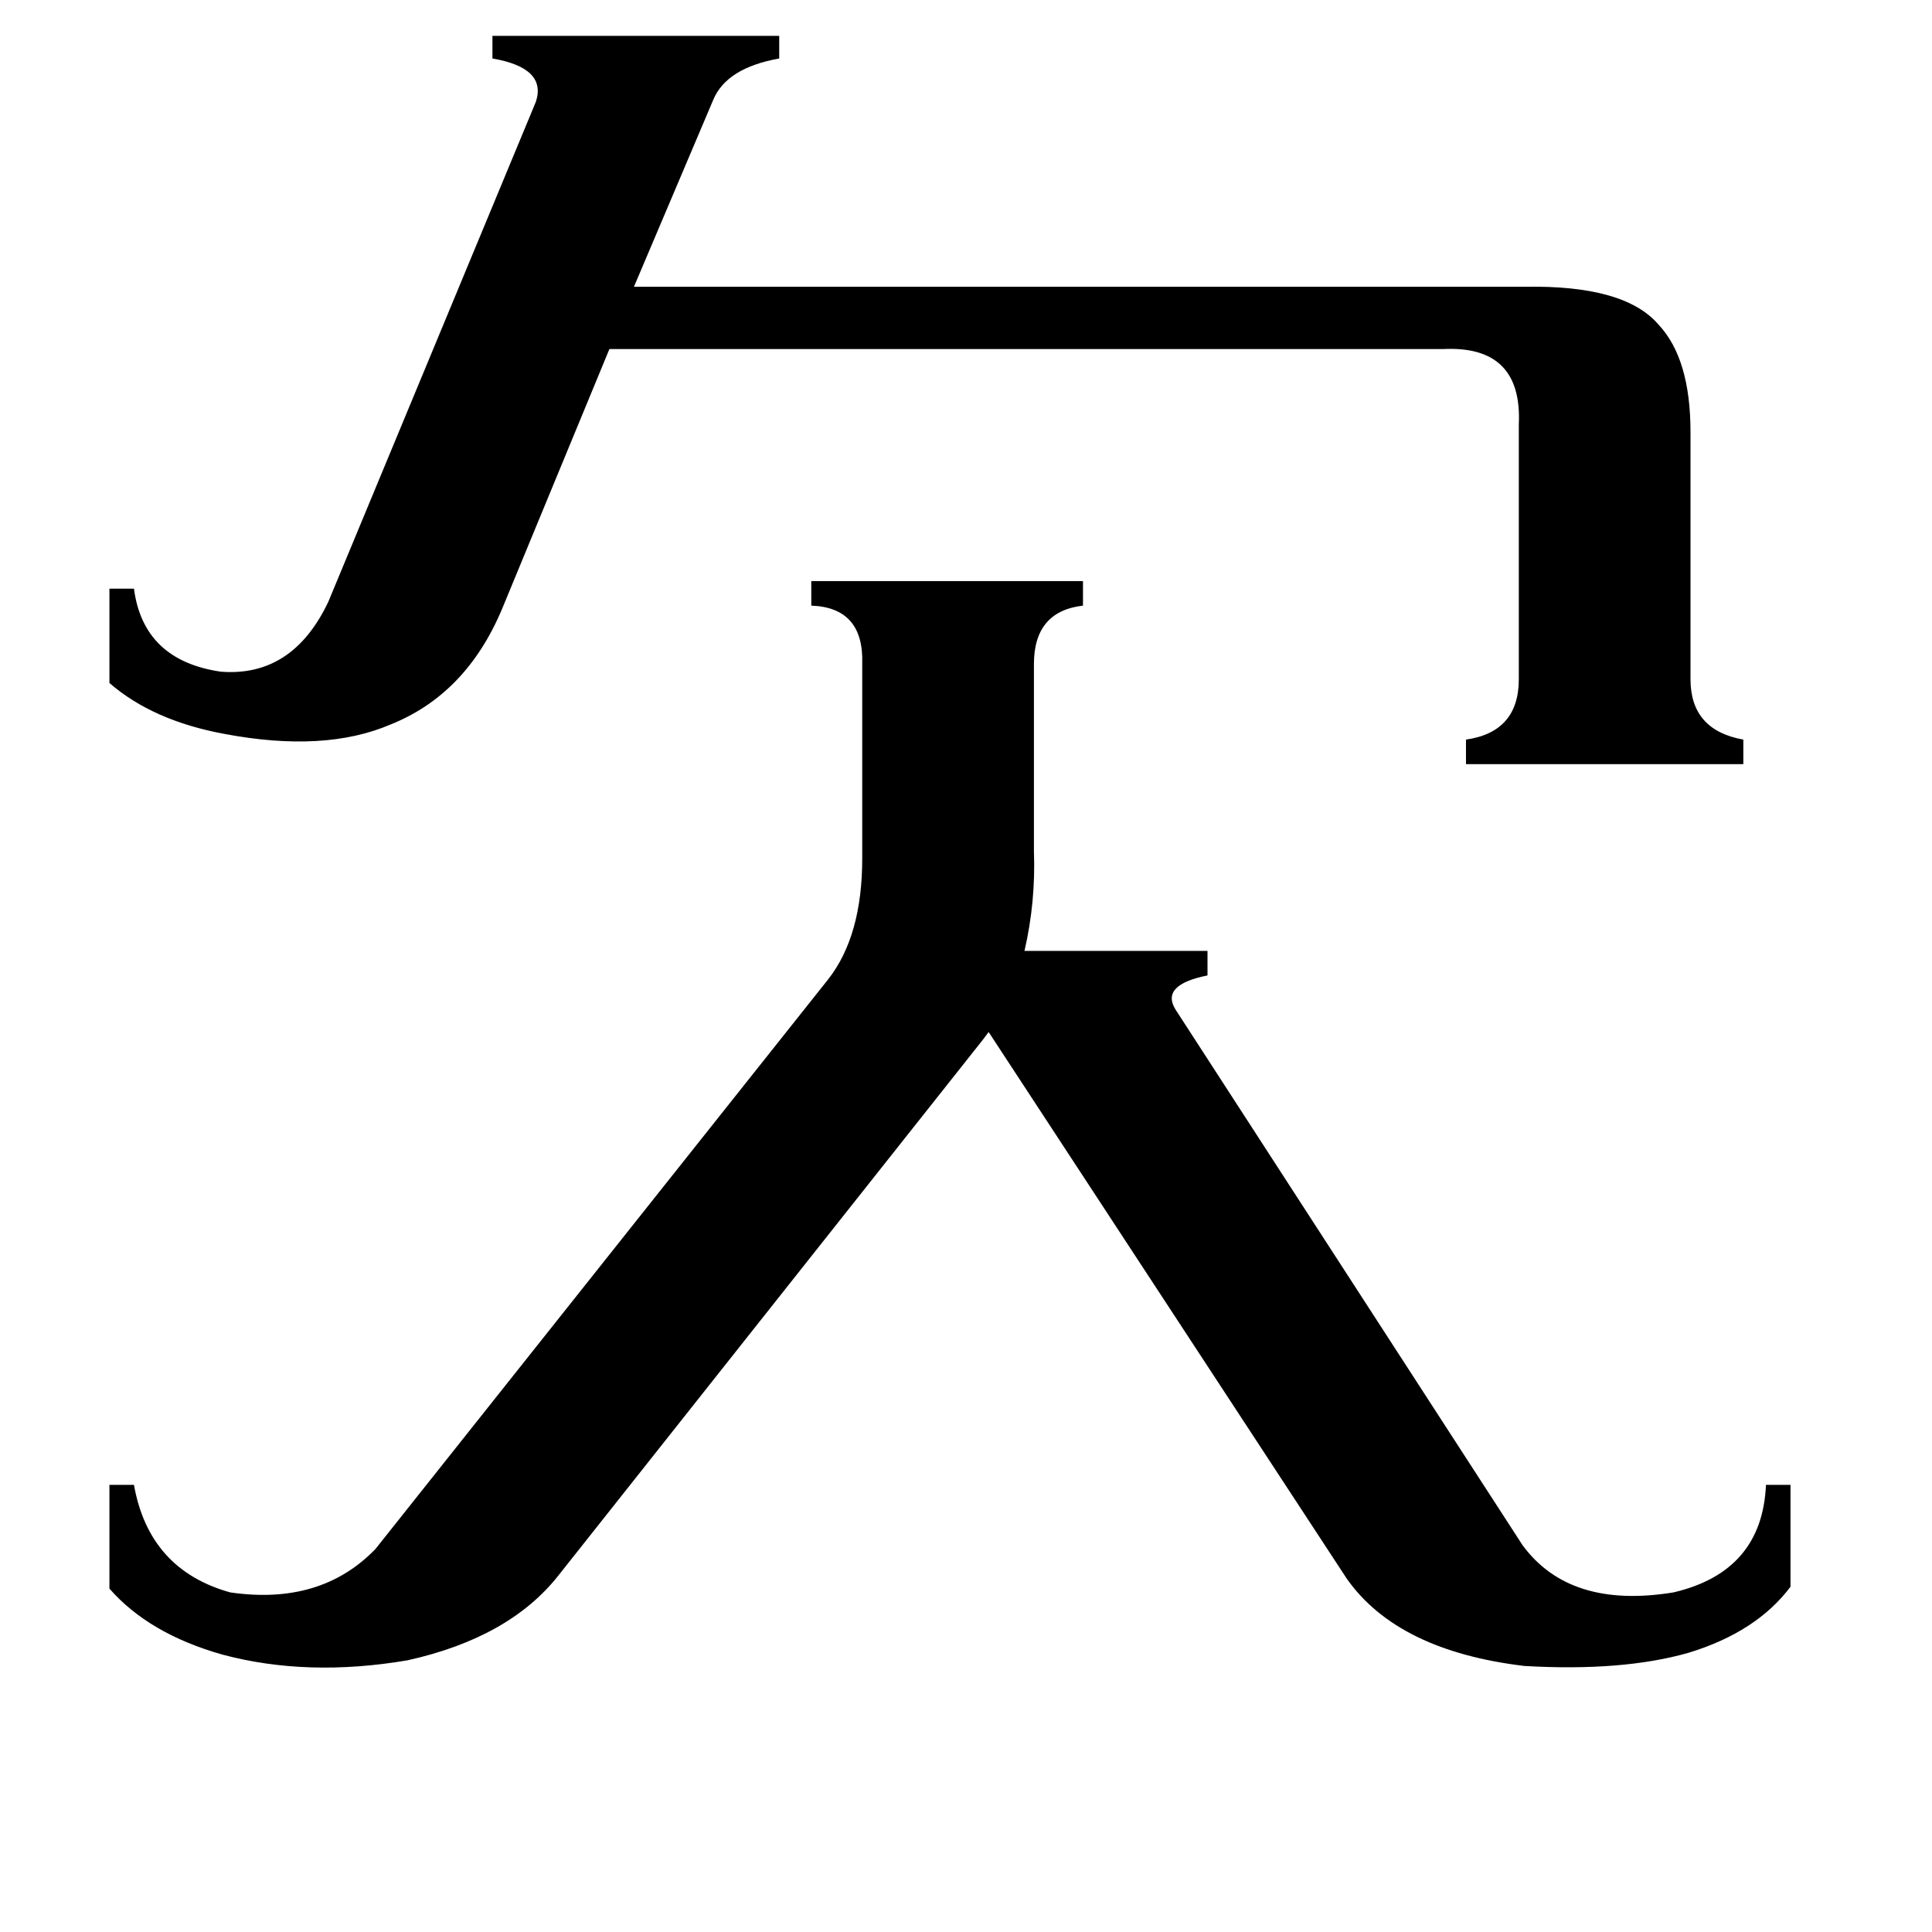 <svg xmlns="http://www.w3.org/2000/svg" viewBox="0 -800 1024 1024">
	<path fill="#000000" d="M266 -477Q247 -432 207 -416Q172 -401 119 -411Q81 -418 58 -438V-488H71Q76 -450 117 -444Q155 -441 174 -481L284 -746Q290 -764 261 -769V-781H413V-769Q385 -764 378 -747L336 -648H808Q861 -649 879 -628Q896 -610 896 -571V-440Q896 -413 924 -408V-395H777V-408Q805 -412 805 -440V-575Q807 -617 765 -615H323ZM439 -281Q457 -304 457 -345V-448Q458 -478 430 -479V-492H574V-479Q548 -476 548 -448V-349Q549 -322 543 -296H640V-283Q615 -278 623 -265L807 19Q832 53 887 44Q934 33 936 -13H949V41Q931 65 895 76Q860 86 808 83Q741 75 714 37L524 -253L521 -249L296 35Q270 68 216 80Q163 89 118 77Q79 66 58 42V-13H71Q79 32 122 44Q170 51 199 21Z"/>
</svg>